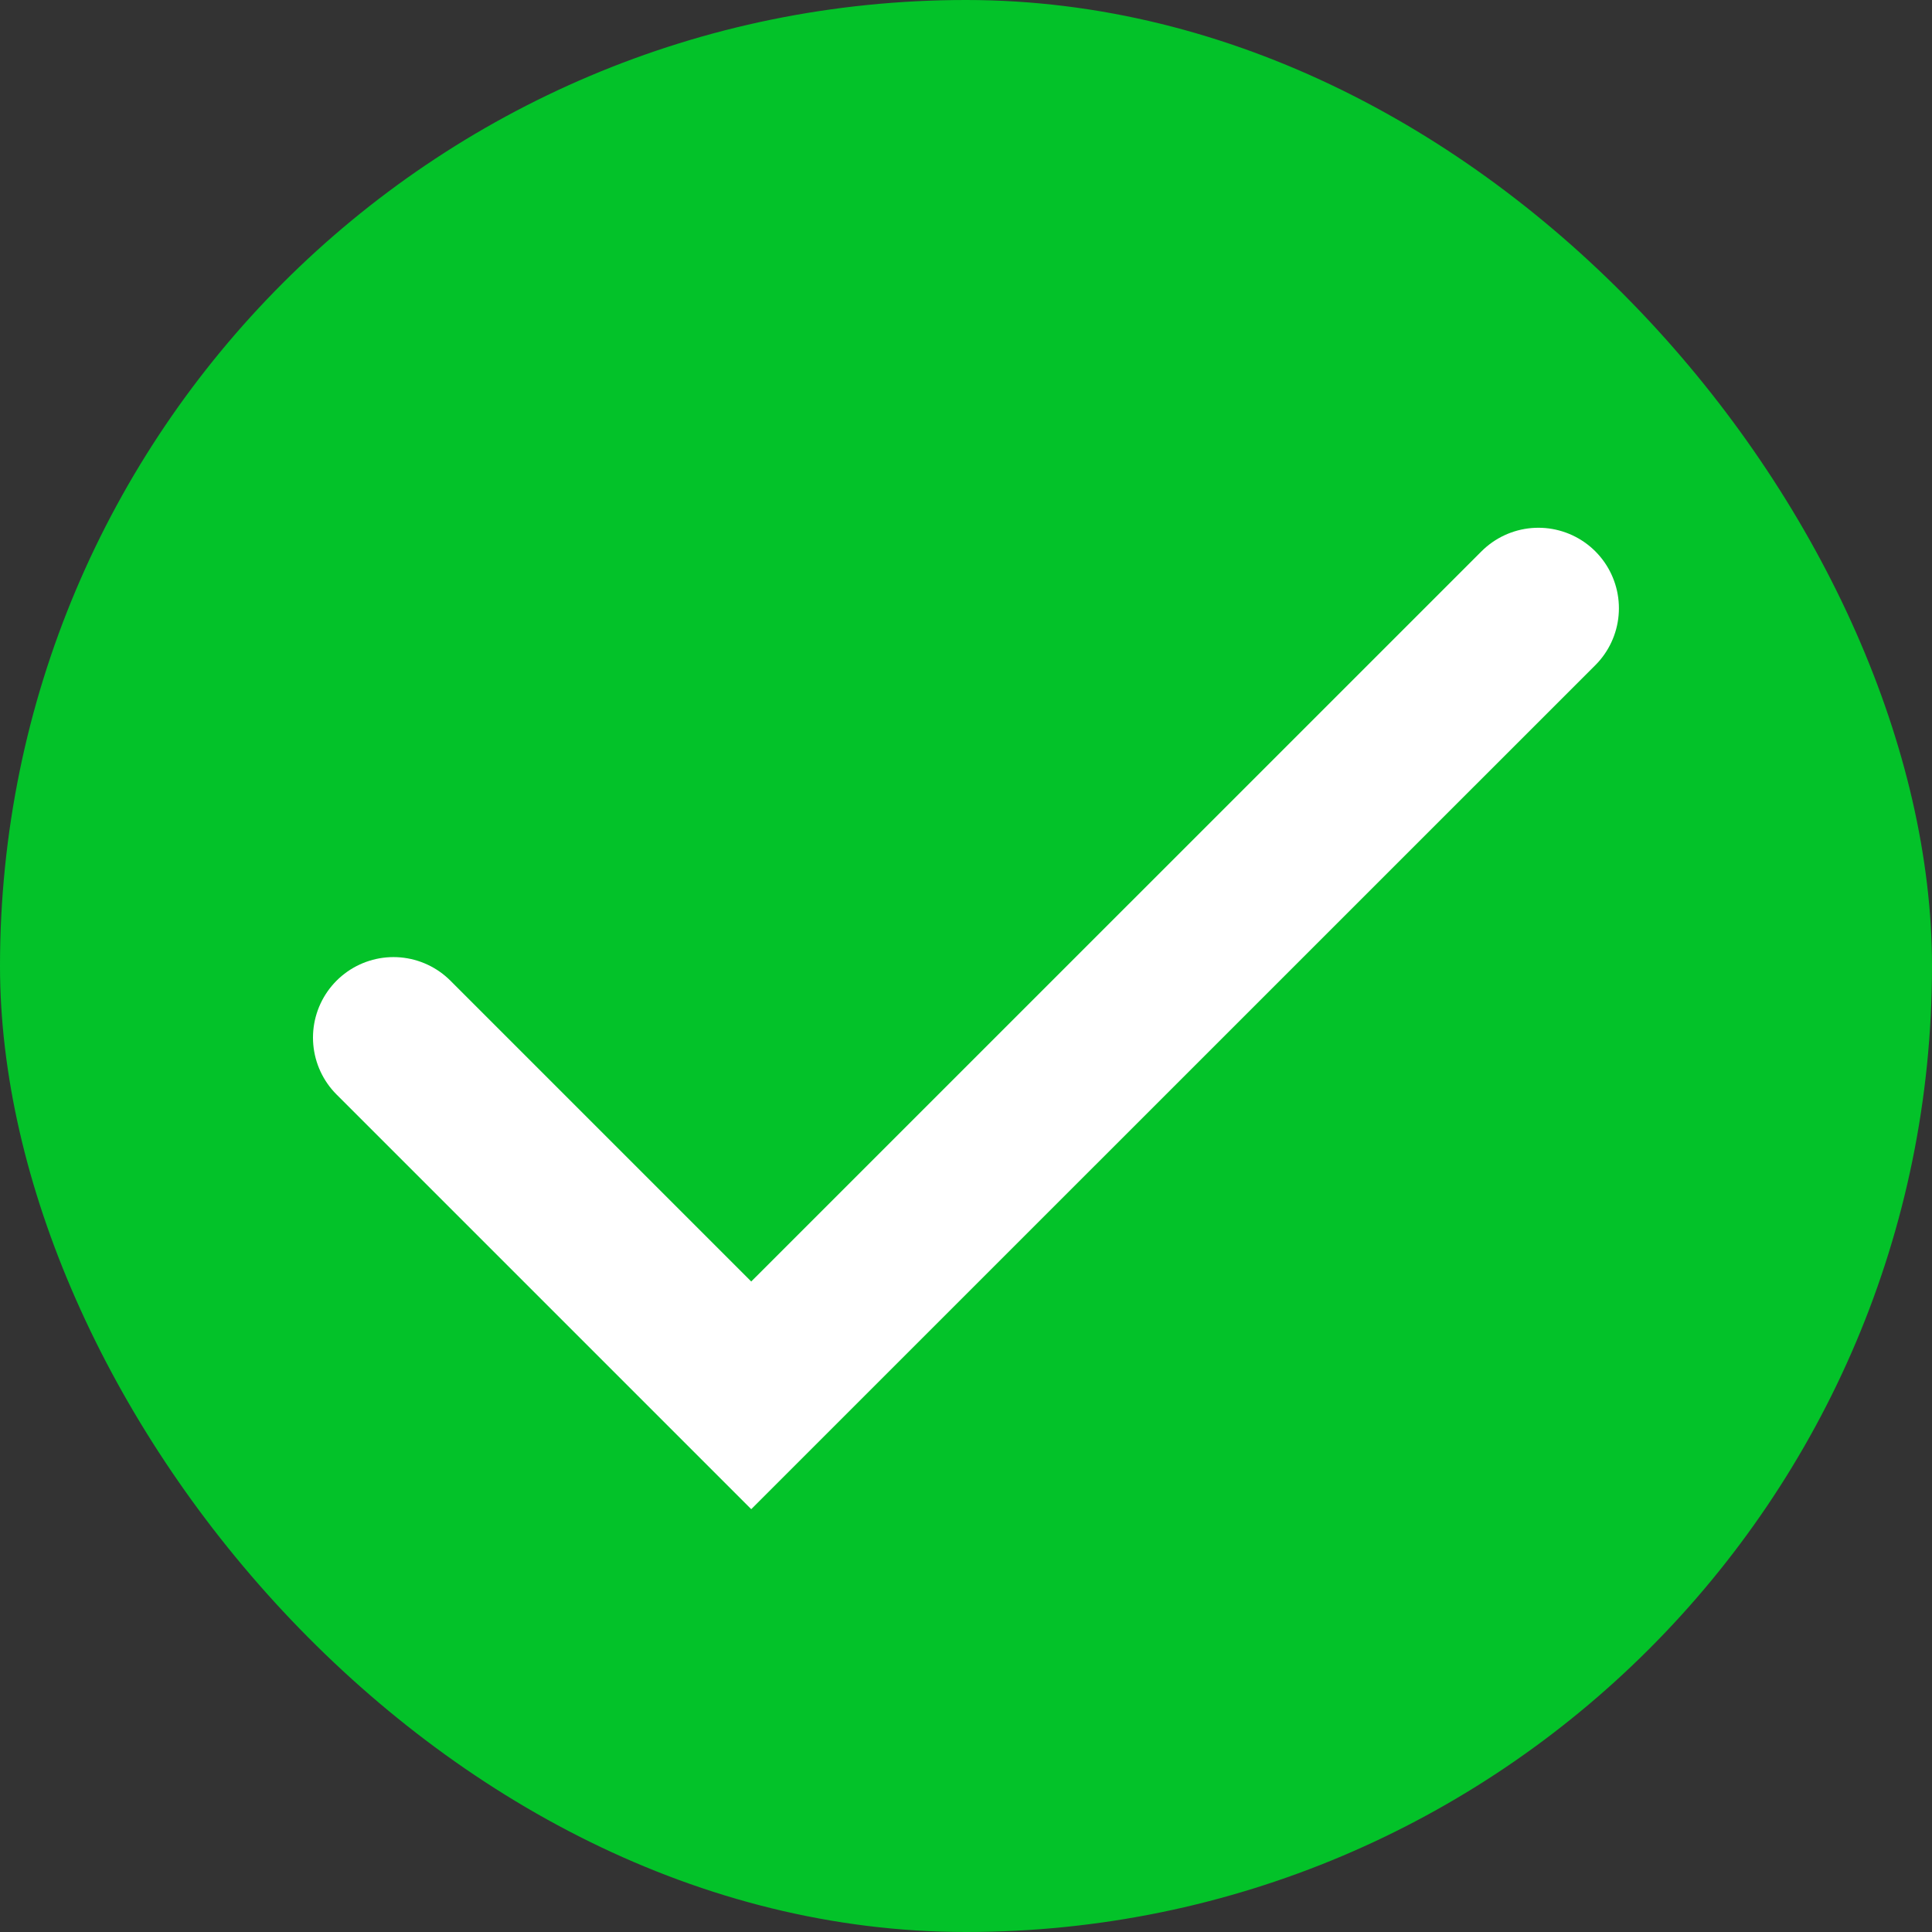 <svg width="18" height="18" viewBox="0 0 18 18" fill="none" xmlns="http://www.w3.org/2000/svg">
<rect x="0" y="0" width="18" height="18" fill="#333333" stroke="none"/>
<rect width="18" height="18" rx="9" fill="#03C229"/>
<path d="M3.666 9.667L6.999 13L14.333 5.667" stroke="white" stroke-width="1.5" stroke-linecap="round"/>
</svg>
